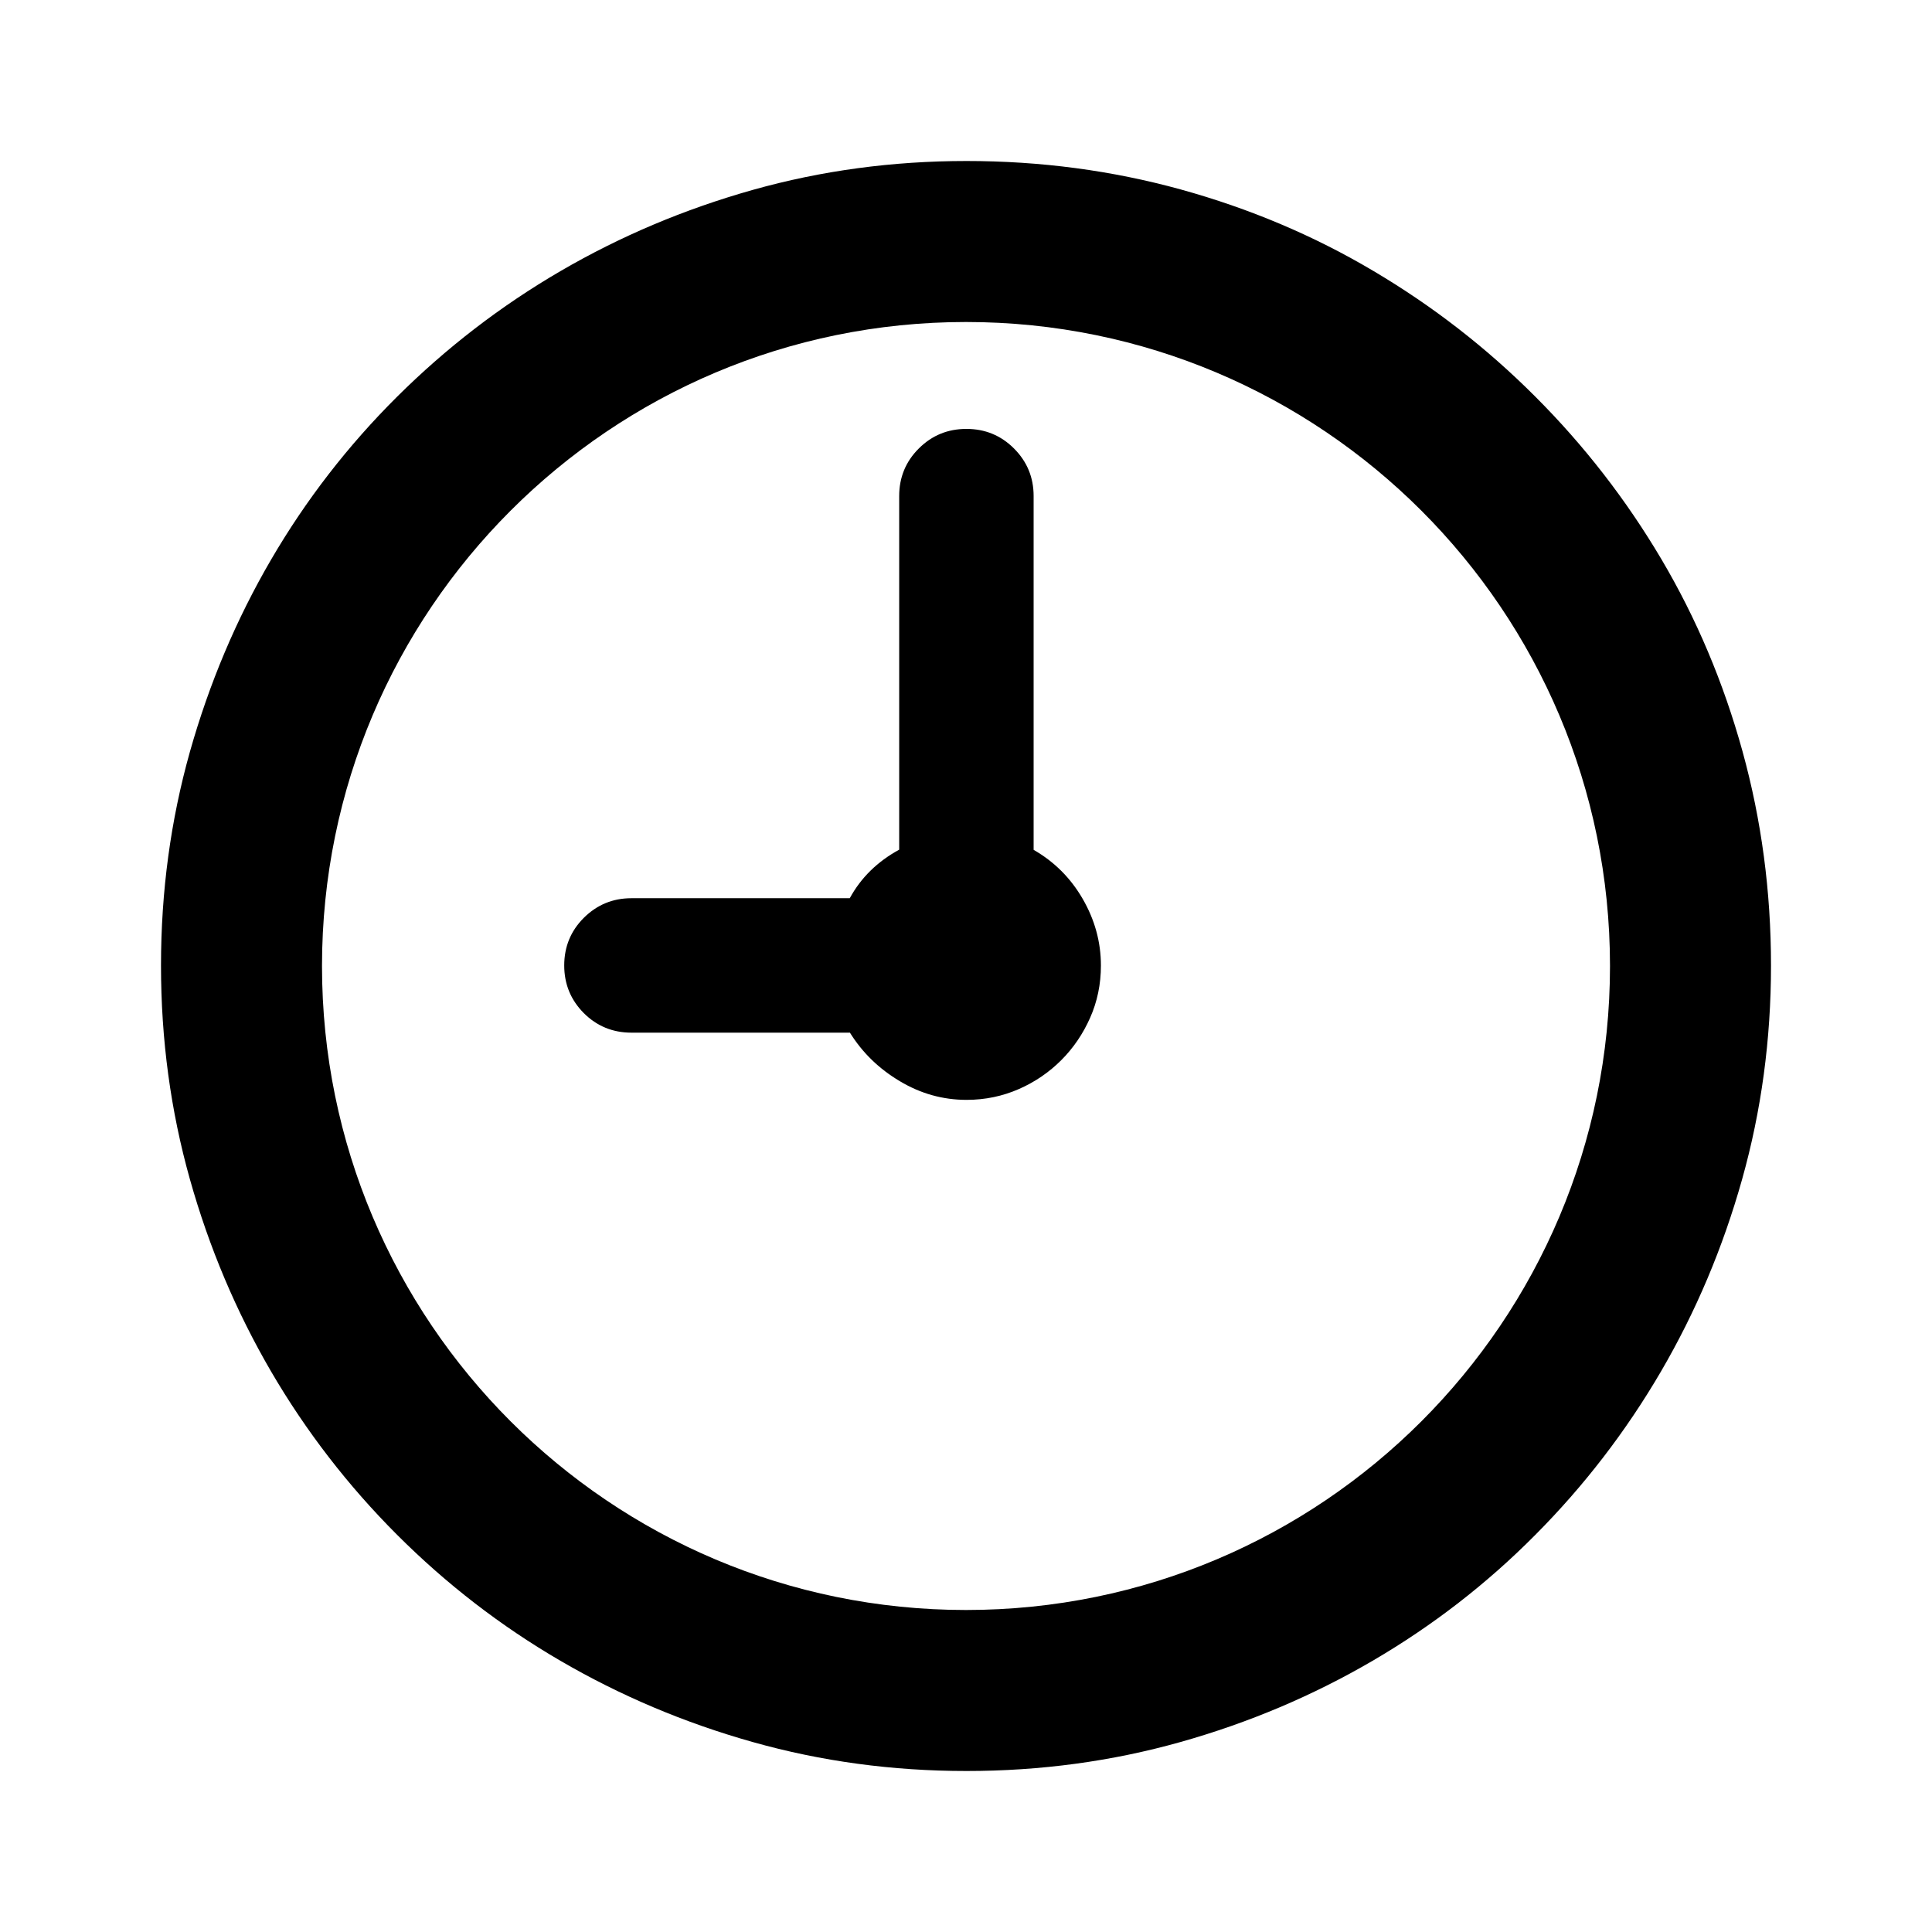 <svg version="1.1" id="master" xmlns="http://www.w3.org/2000/svg" xmlns:xlink="http://www.w3.org/1999/xlink" x="0px" y="0px" width="24px" height="24px" viewBox="0 0 24 24" enable-background="new 0 0 24 24" xml:space="preserve">
<rect fill="none" width="24" height="24"/>
<path d="M21.646,9.333c-0.236-0.854-0.572-1.65-1.009-2.389c-0.437-0.738-0.958-1.41-1.565-2.017c-0.606-0.607-1.279-1.129-2.018-1.565c-0.737-0.437-1.534-0.773-2.388-1.009C13.813,2.118,12.926,2,12.006,2s-1.805,0.12-2.655,0.359C8.5,2.599,7.705,2.935,6.962,3.368s-1.418,0.953-2.029,1.56c-0.61,0.607-1.132,1.281-1.565,2.023C2.935,7.693,2.599,8.489,2.359,9.339C2.12,10.189,2,11.074,2,11.994s0.12,1.805,0.359,2.655s0.576,1.646,1.009,2.389c0.433,0.741,0.955,1.418,1.565,2.028c0.611,0.611,1.287,1.133,2.029,1.565s1.538,0.77,2.388,1.009C10.201,21.88,11.086,22,12.006,22s1.805-0.12,2.655-0.359c0.85-0.239,1.646-0.576,2.388-1.009c0.742-0.433,1.417-0.954,2.023-1.565c0.607-0.61,1.127-1.287,1.56-2.028c0.433-0.742,0.77-1.538,1.009-2.389S22,12.914,22,11.994S21.882,10.188,21.646,9.333z M12,20c-4.418,0-8-3.582-8-8c0-4.418,3.582-8,8-8c4.418,0,8,3.582,8,8C20,16.418,16.418,20,12,20z M13.449,11.165c0.15,0.259,0.227,0.536,0.227,0.829c0,0.232-0.045,0.448-0.134,0.649s-0.209,0.377-0.359,0.527s-0.326,0.271-0.527,0.359s-0.417,0.134-0.649,0.134c-0.294,0-0.57-0.077-0.829-0.232c-0.259-0.154-0.466-0.355-0.62-0.603H7.843c-0.231,0-0.429-0.081-0.591-0.243c-0.162-0.163-0.243-0.36-0.243-0.592s0.081-0.429,0.243-0.591c0.163-0.162,0.36-0.244,0.591-0.244h2.713c0.139-0.255,0.344-0.456,0.614-0.603V6.162c0-0.231,0.081-0.429,0.244-0.591c0.162-0.162,0.359-0.243,0.591-0.243s0.429,0.081,0.591,0.243c0.163,0.163,0.244,0.36,0.244,0.591v4.395C13.096,10.704,13.299,10.906,13.449,11.165z"/>
</svg>
